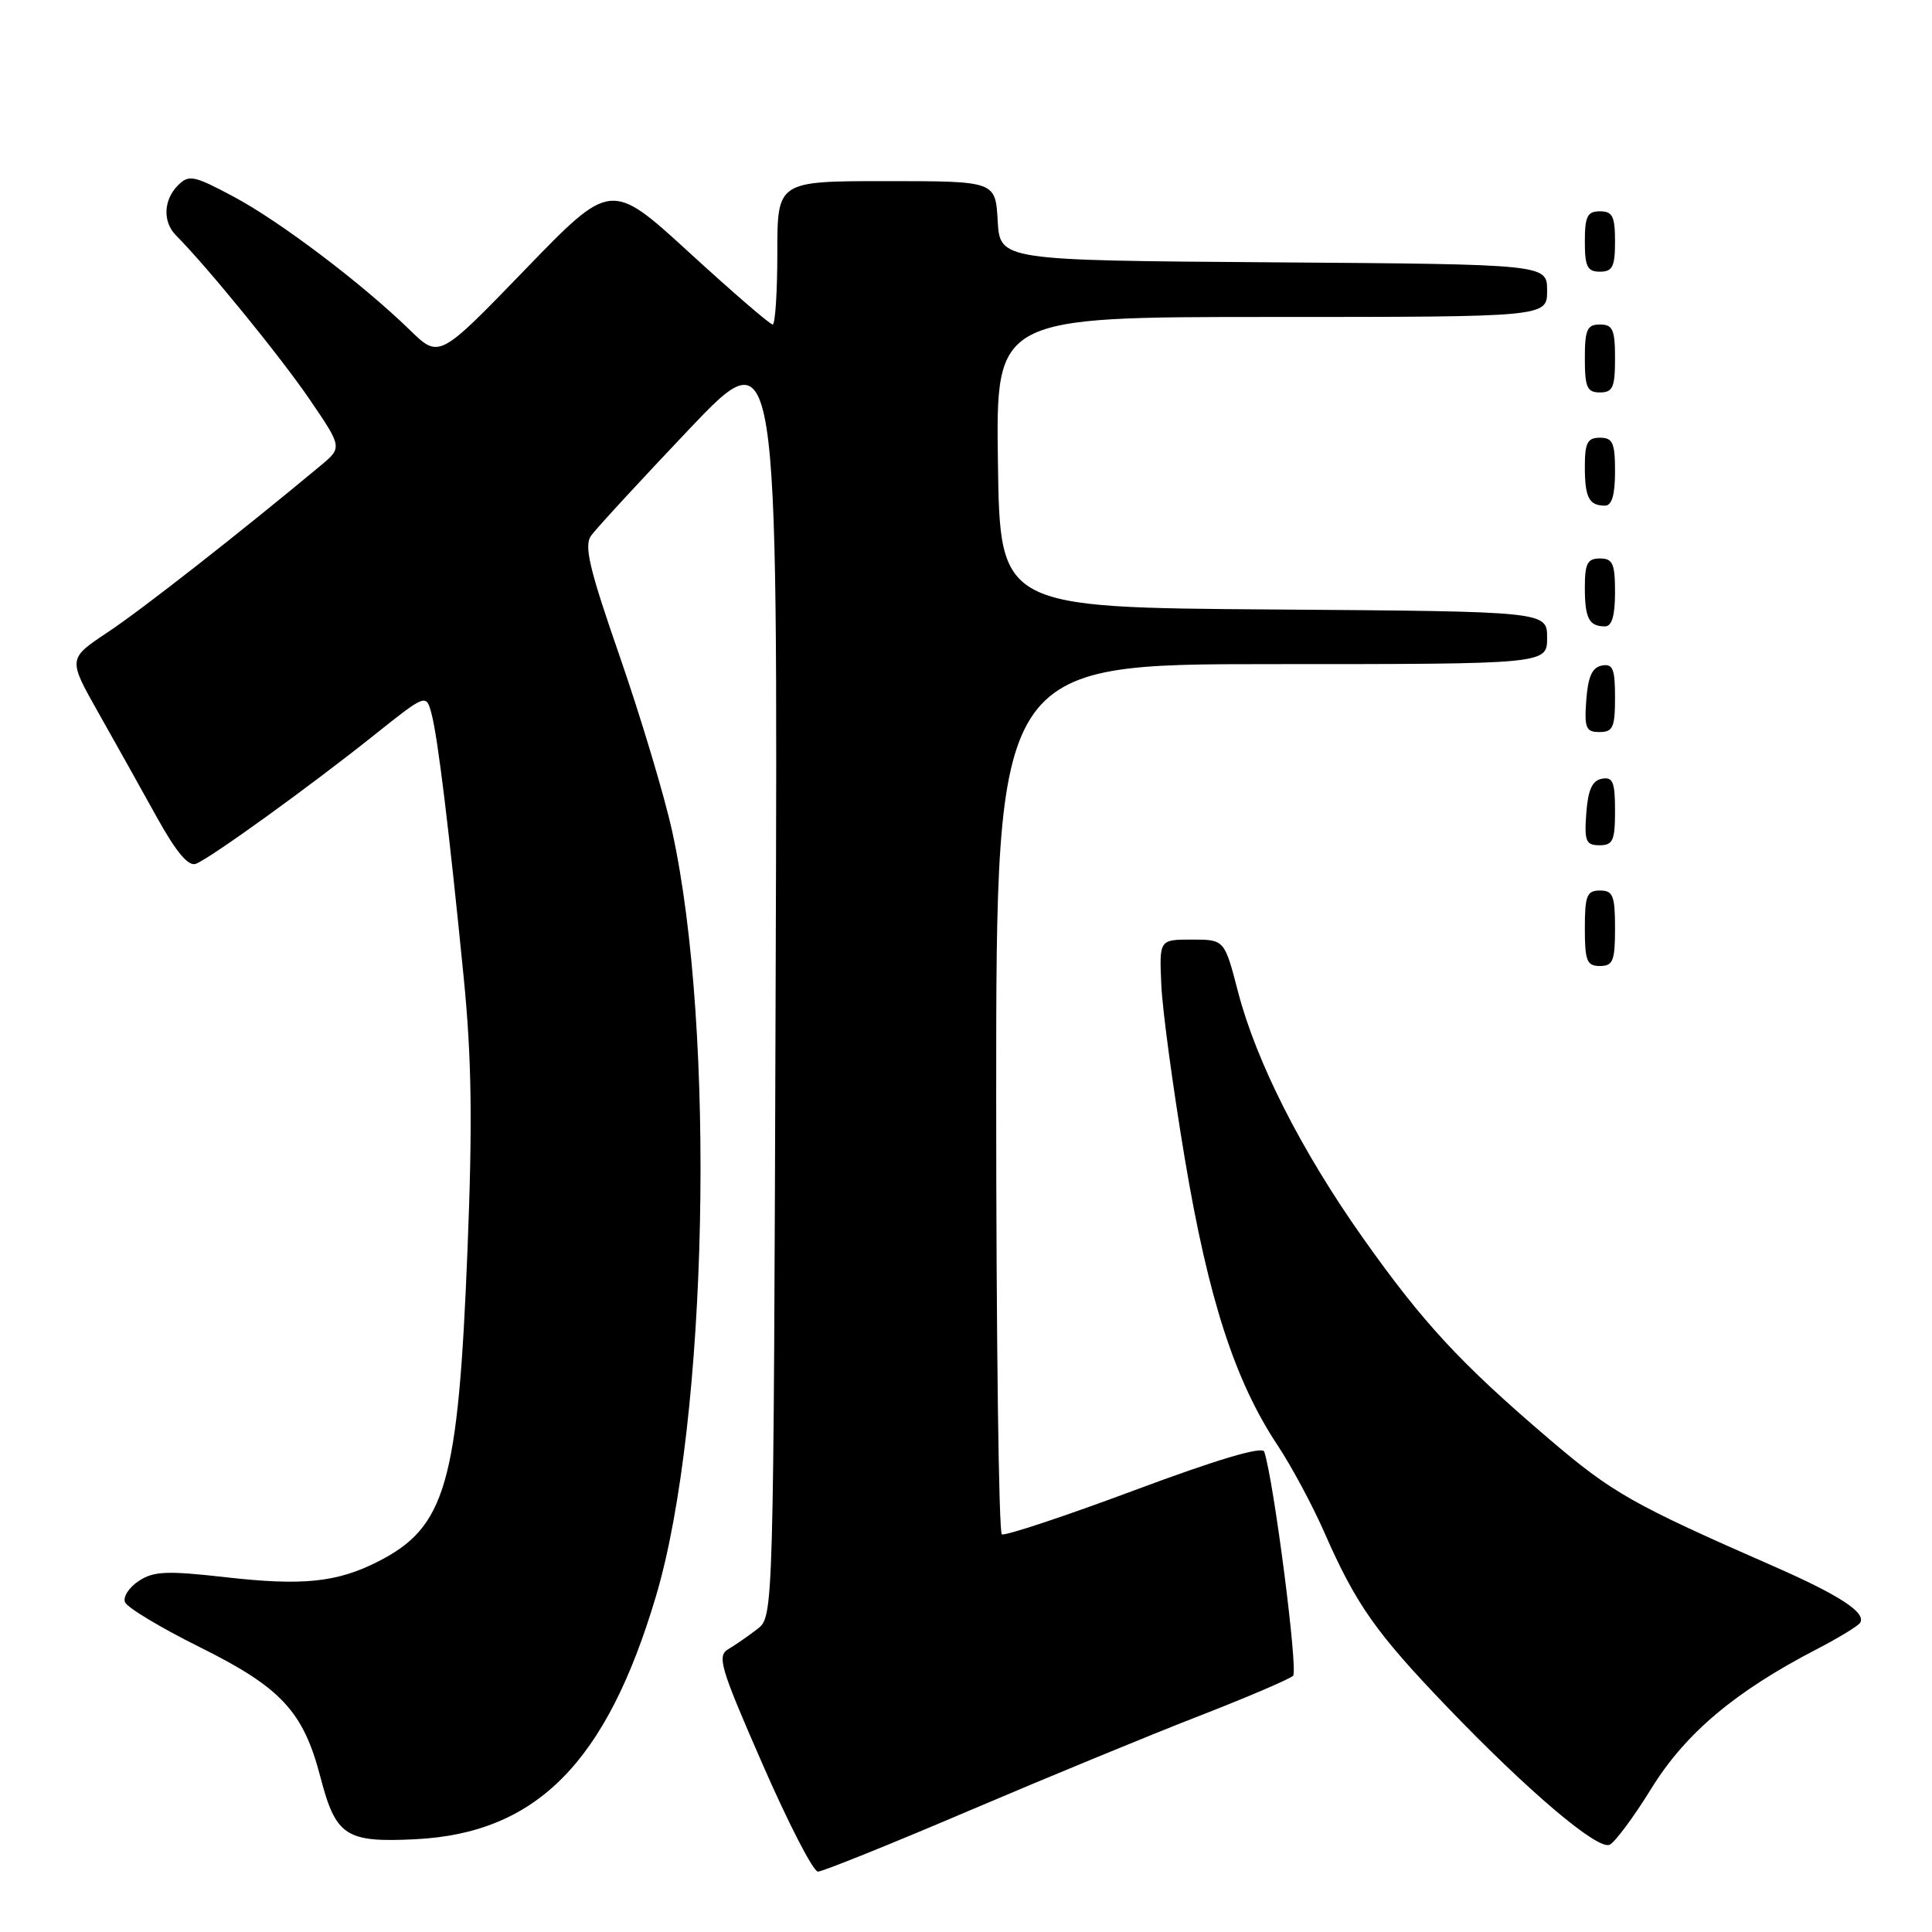 <?xml version="1.0" encoding="UTF-8" standalone="no"?>
<!DOCTYPE svg PUBLIC "-//W3C//DTD SVG 1.1//EN" "http://www.w3.org/Graphics/SVG/1.1/DTD/svg11.dtd" >
<svg xmlns="http://www.w3.org/2000/svg" xmlns:xlink="http://www.w3.org/1999/xlink" version="1.1" viewBox="0 0 256 256">
 <g >
 <path fill="currentColor"
d=" M 128.50 239.89 C 138.95 235.44 152.68 229.78 159.00 227.33 C 165.32 224.87 170.88 222.49 171.34 222.05 C 172.03 221.37 168.79 196.21 167.52 192.35 C 167.27 191.60 161.25 193.39 150.32 197.47 C 141.07 200.92 133.16 203.54 132.75 203.31 C 132.34 203.07 132.00 177.03 132.00 145.44 C 132.00 88.00 132.00 88.00 168.50 88.00 C 205.00 88.00 205.00 88.00 205.00 84.51 C 205.00 81.02 205.00 81.02 168.75 80.76 C 132.50 80.50 132.50 80.50 132.23 61.25 C 131.96 42.00 131.96 42.00 168.48 42.00 C 205.00 42.00 205.00 42.00 205.00 38.51 C 205.00 35.02 205.00 35.02 168.75 34.76 C 132.50 34.50 132.50 34.50 132.20 29.25 C 131.90 24.00 131.90 24.00 117.45 24.00 C 103.00 24.00 103.00 24.00 103.00 33.50 C 103.00 38.73 102.72 43.00 102.38 43.00 C 102.03 43.00 97.07 38.72 91.35 33.48 C 80.95 23.96 80.95 23.96 69.57 35.73 C 58.19 47.50 58.19 47.50 54.34 43.76 C 48.01 37.59 37.08 29.32 30.94 26.05 C 25.67 23.24 25.03 23.11 23.58 24.56 C 21.66 26.48 21.54 29.39 23.31 31.18 C 27.40 35.28 37.25 47.37 41.01 52.90 C 45.37 59.29 45.37 59.29 42.44 61.73 C 31.66 70.70 18.75 80.81 14.27 83.78 C 9.00 87.28 9.00 87.28 13.01 94.39 C 15.22 98.30 18.71 104.54 20.76 108.25 C 23.35 112.92 24.95 114.83 25.95 114.46 C 27.86 113.73 40.76 104.43 49.51 97.46 C 56.47 91.91 56.47 91.91 57.18 94.58 C 58.01 97.69 59.50 109.90 61.44 129.50 C 62.50 140.19 62.62 148.70 61.95 165.50 C 60.71 196.72 59.08 202.38 50.00 206.96 C 44.62 209.68 40.07 210.14 29.98 209.00 C 22.13 208.11 20.37 208.18 18.40 209.48 C 17.11 210.32 16.29 211.58 16.56 212.29 C 16.83 213.00 21.27 215.67 26.44 218.24 C 37.24 223.60 40.18 226.76 42.44 235.41 C 44.49 243.30 45.79 244.16 55.00 243.71 C 71.09 242.92 80.36 233.57 86.92 211.50 C 93.79 188.42 94.88 136.51 89.05 110.08 C 88.01 105.36 84.90 95.01 82.15 87.07 C 78.09 75.38 77.36 72.33 78.32 70.98 C 78.97 70.07 84.80 63.74 91.28 56.91 C 103.07 44.51 103.07 44.51 102.78 129.34 C 102.50 214.18 102.50 214.18 100.37 215.84 C 99.20 216.75 97.47 217.95 96.52 218.51 C 94.98 219.42 95.41 220.89 101.04 233.76 C 104.46 241.59 107.76 248.00 108.38 248.00 C 109.00 247.99 118.05 244.35 128.50 239.89 Z  M 218.81 236.99 C 223.33 229.67 229.89 224.14 240.76 218.51 C 243.65 217.01 246.23 215.44 246.48 215.02 C 247.31 213.69 243.73 211.36 235.00 207.53 C 216.30 199.34 213.63 197.82 205.21 190.63 C 193.50 180.63 188.53 175.26 180.57 164.00 C 172.43 152.48 166.48 140.74 164.05 131.44 C 162.25 124.50 162.25 124.50 157.93 124.50 C 153.61 124.50 153.61 124.50 153.88 130.50 C 154.02 133.80 155.43 144.21 157.01 153.63 C 160.11 172.11 163.63 182.98 169.28 191.50 C 171.11 194.25 173.89 199.43 175.46 203.00 C 179.69 212.64 182.31 216.35 191.85 226.28 C 202.47 237.34 211.61 245.09 213.26 244.45 C 213.94 244.18 216.44 240.83 218.81 236.99 Z  M 214.00 123.00 C 214.00 118.67 213.73 118.00 212.00 118.00 C 210.27 118.00 210.00 118.67 210.00 123.00 C 210.00 127.33 210.27 128.00 212.00 128.00 C 213.73 128.00 214.00 127.33 214.00 123.00 Z  M 214.00 107.43 C 214.00 103.61 213.71 102.91 212.25 103.19 C 210.97 103.43 210.42 104.66 210.19 107.76 C 209.92 111.47 210.14 112.00 211.94 112.00 C 213.72 112.00 214.00 111.38 214.00 107.43 Z  M 214.00 92.43 C 214.00 88.61 213.71 87.91 212.25 88.19 C 210.97 88.43 210.42 89.66 210.19 92.76 C 209.92 96.47 210.14 97.00 211.94 97.00 C 213.72 97.00 214.00 96.38 214.00 92.43 Z  M 214.00 78.50 C 214.00 74.67 213.70 74.00 212.00 74.00 C 210.35 74.00 210.00 74.67 210.00 77.83 C 210.00 81.93 210.55 83.00 212.67 83.00 C 213.58 83.00 214.00 81.58 214.00 78.50 Z  M 214.00 62.50 C 214.00 58.67 213.70 58.00 212.00 58.00 C 210.35 58.00 210.00 58.67 210.00 61.83 C 210.00 65.93 210.55 67.00 212.67 67.00 C 213.58 67.00 214.00 65.58 214.00 62.50 Z  M 214.00 47.50 C 214.00 43.67 213.70 43.00 212.00 43.00 C 210.30 43.00 210.00 43.67 210.00 47.50 C 210.00 51.33 210.30 52.00 212.00 52.00 C 213.70 52.00 214.00 51.33 214.00 47.50 Z  M 214.00 32.00 C 214.00 28.67 213.67 28.00 212.00 28.00 C 210.33 28.00 210.00 28.67 210.00 32.00 C 210.00 35.33 210.33 36.00 212.00 36.00 C 213.67 36.00 214.00 35.33 214.00 32.00 Z "/>
</g>
</svg>